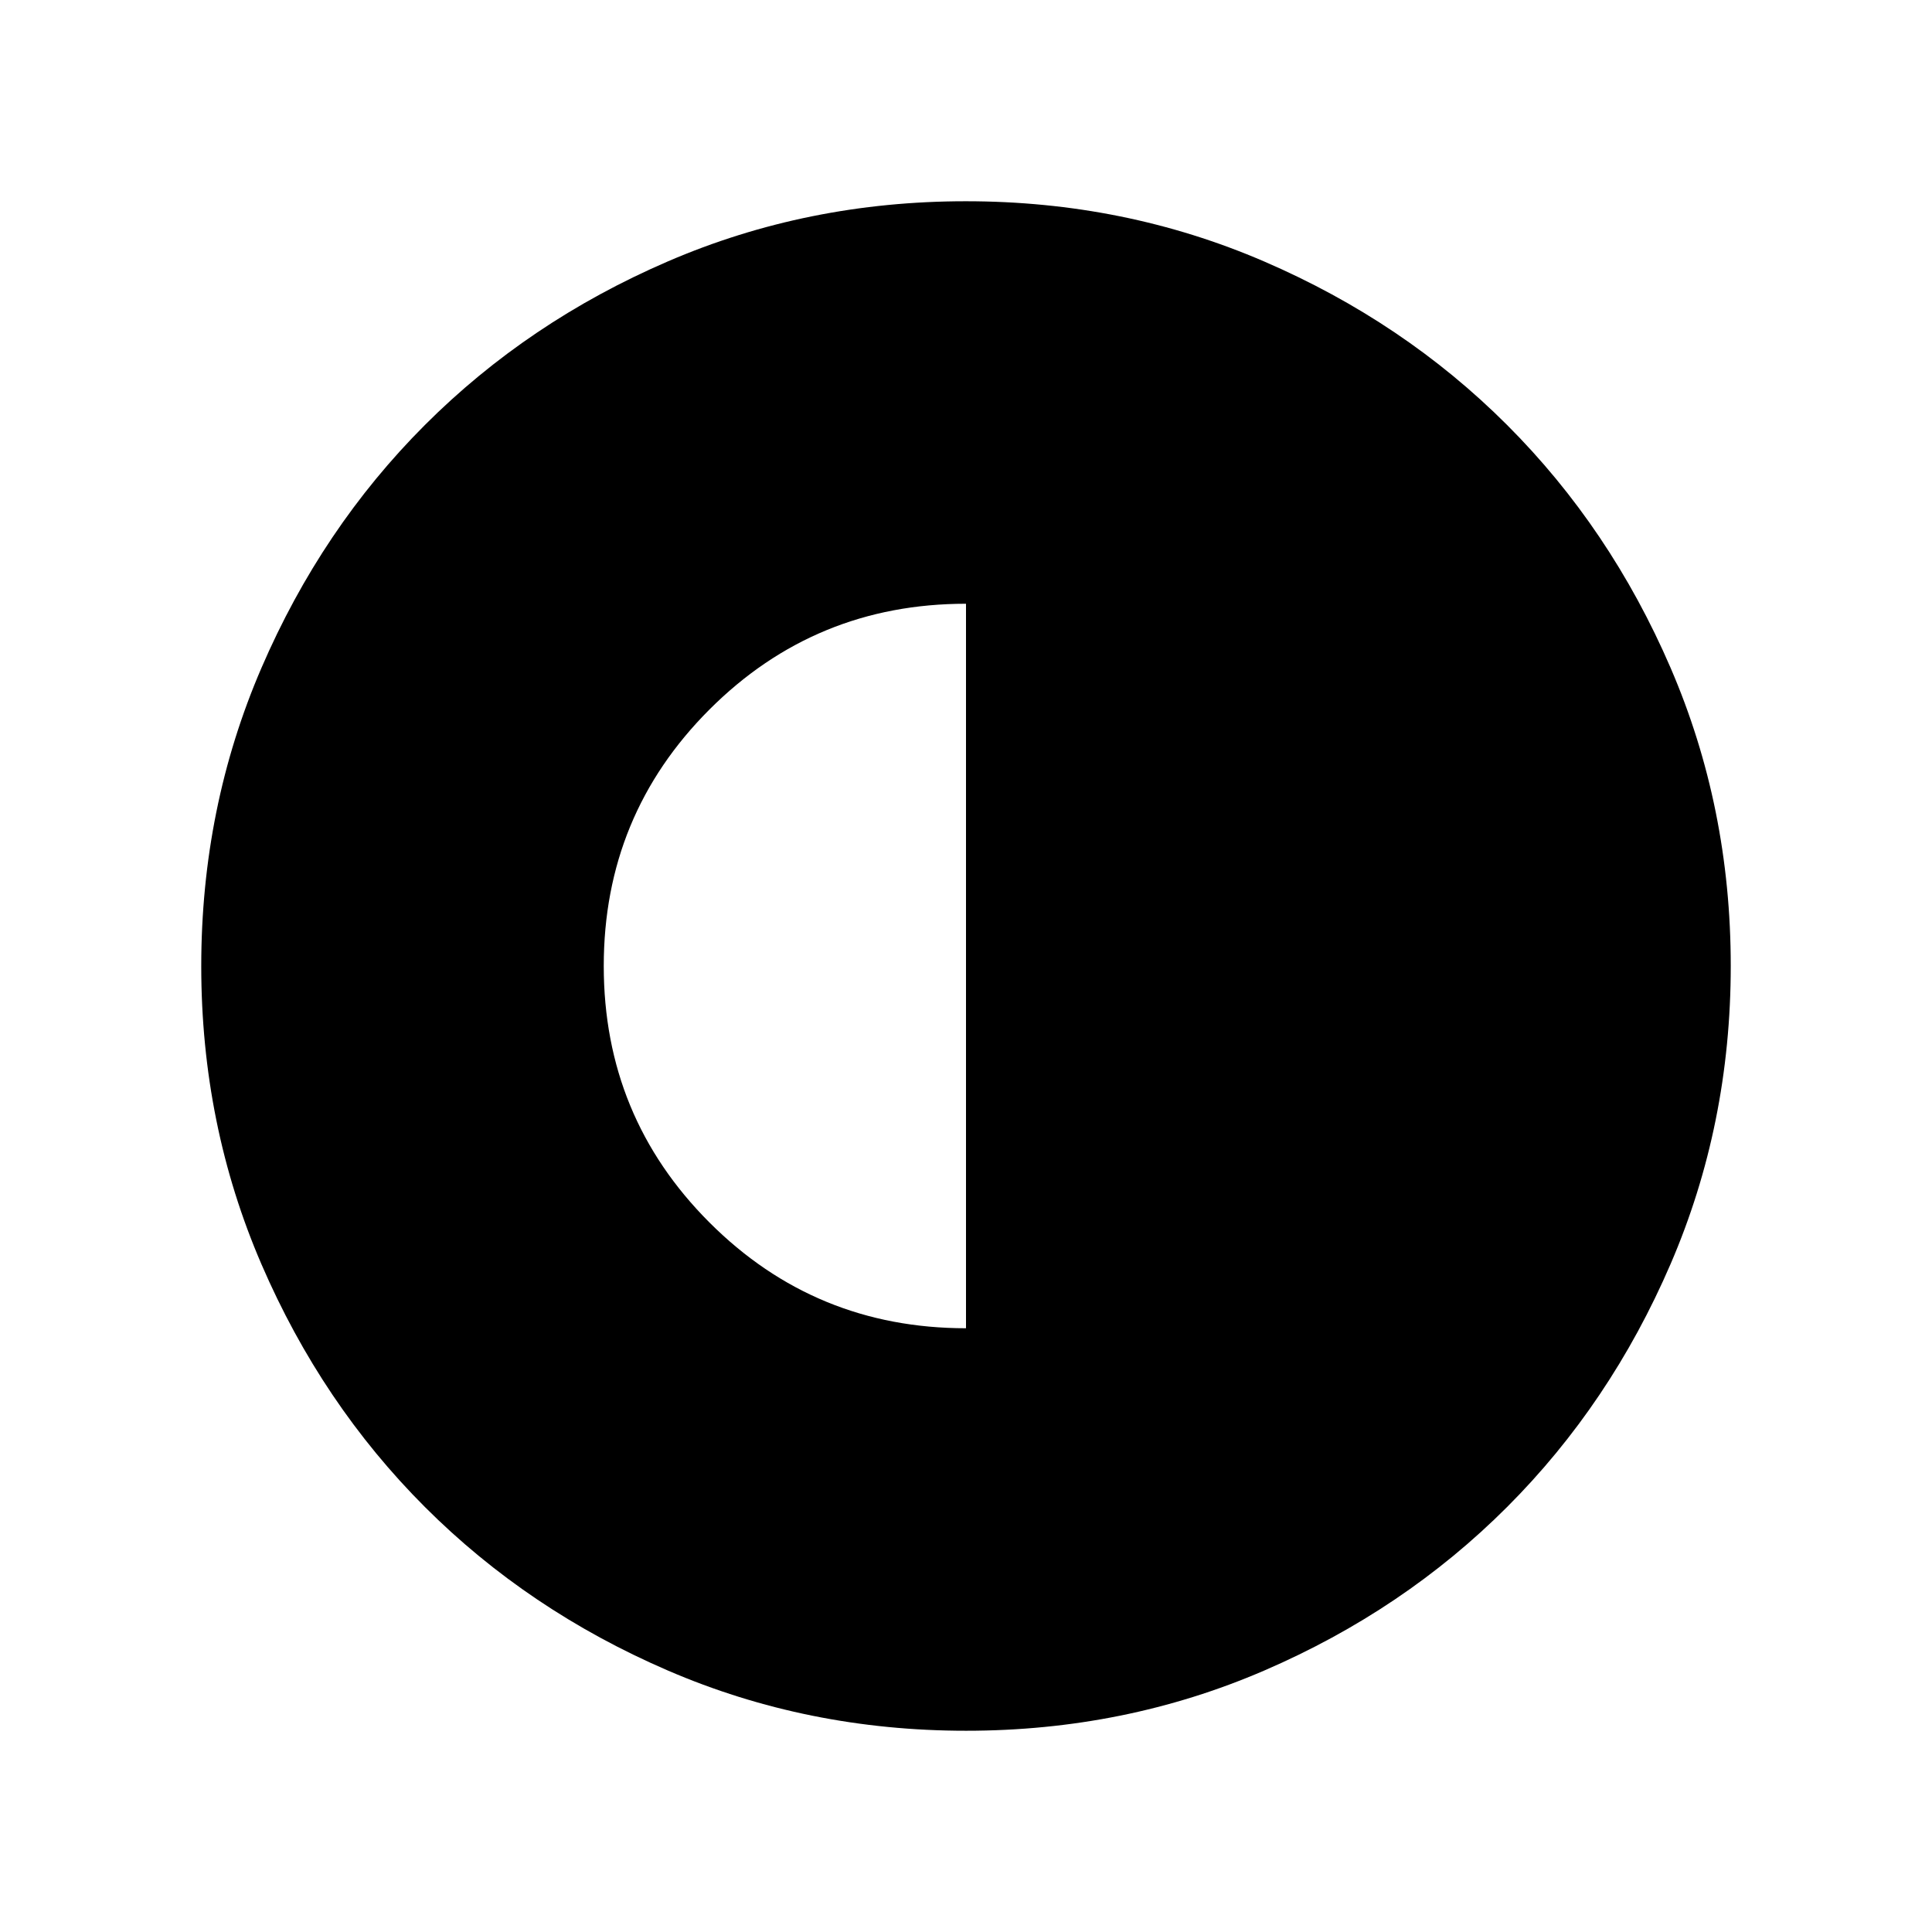 <svg xmlns="http://www.w3.org/2000/svg" height="24" viewBox="0 -960 960 960" width="24"><path d="M480-300.001v-359.998q-74.922 0-127.461 52.538Q300.001-554.922 300.001-480t52.538 127.461Q405.078-300.001 480-300.001Zm.067 200q-78.836 0-148.204-29.92-69.369-29.92-120.682-81.21-51.314-51.291-81.247-120.629-29.933-69.337-29.933-148.173t29.92-148.204q29.92-69.369 81.21-120.682 51.291-51.314 120.629-81.247 69.337-29.933 148.173-29.933t148.204 29.92q69.369 29.92 120.682 81.21 51.314 51.291 81.247 120.629 29.933 69.337 29.933 148.173t-29.92 148.204q-29.92 69.369-81.21 120.682-51.291 51.314-120.629 81.247-69.337 29.933-148.173 29.933Z"/></svg>